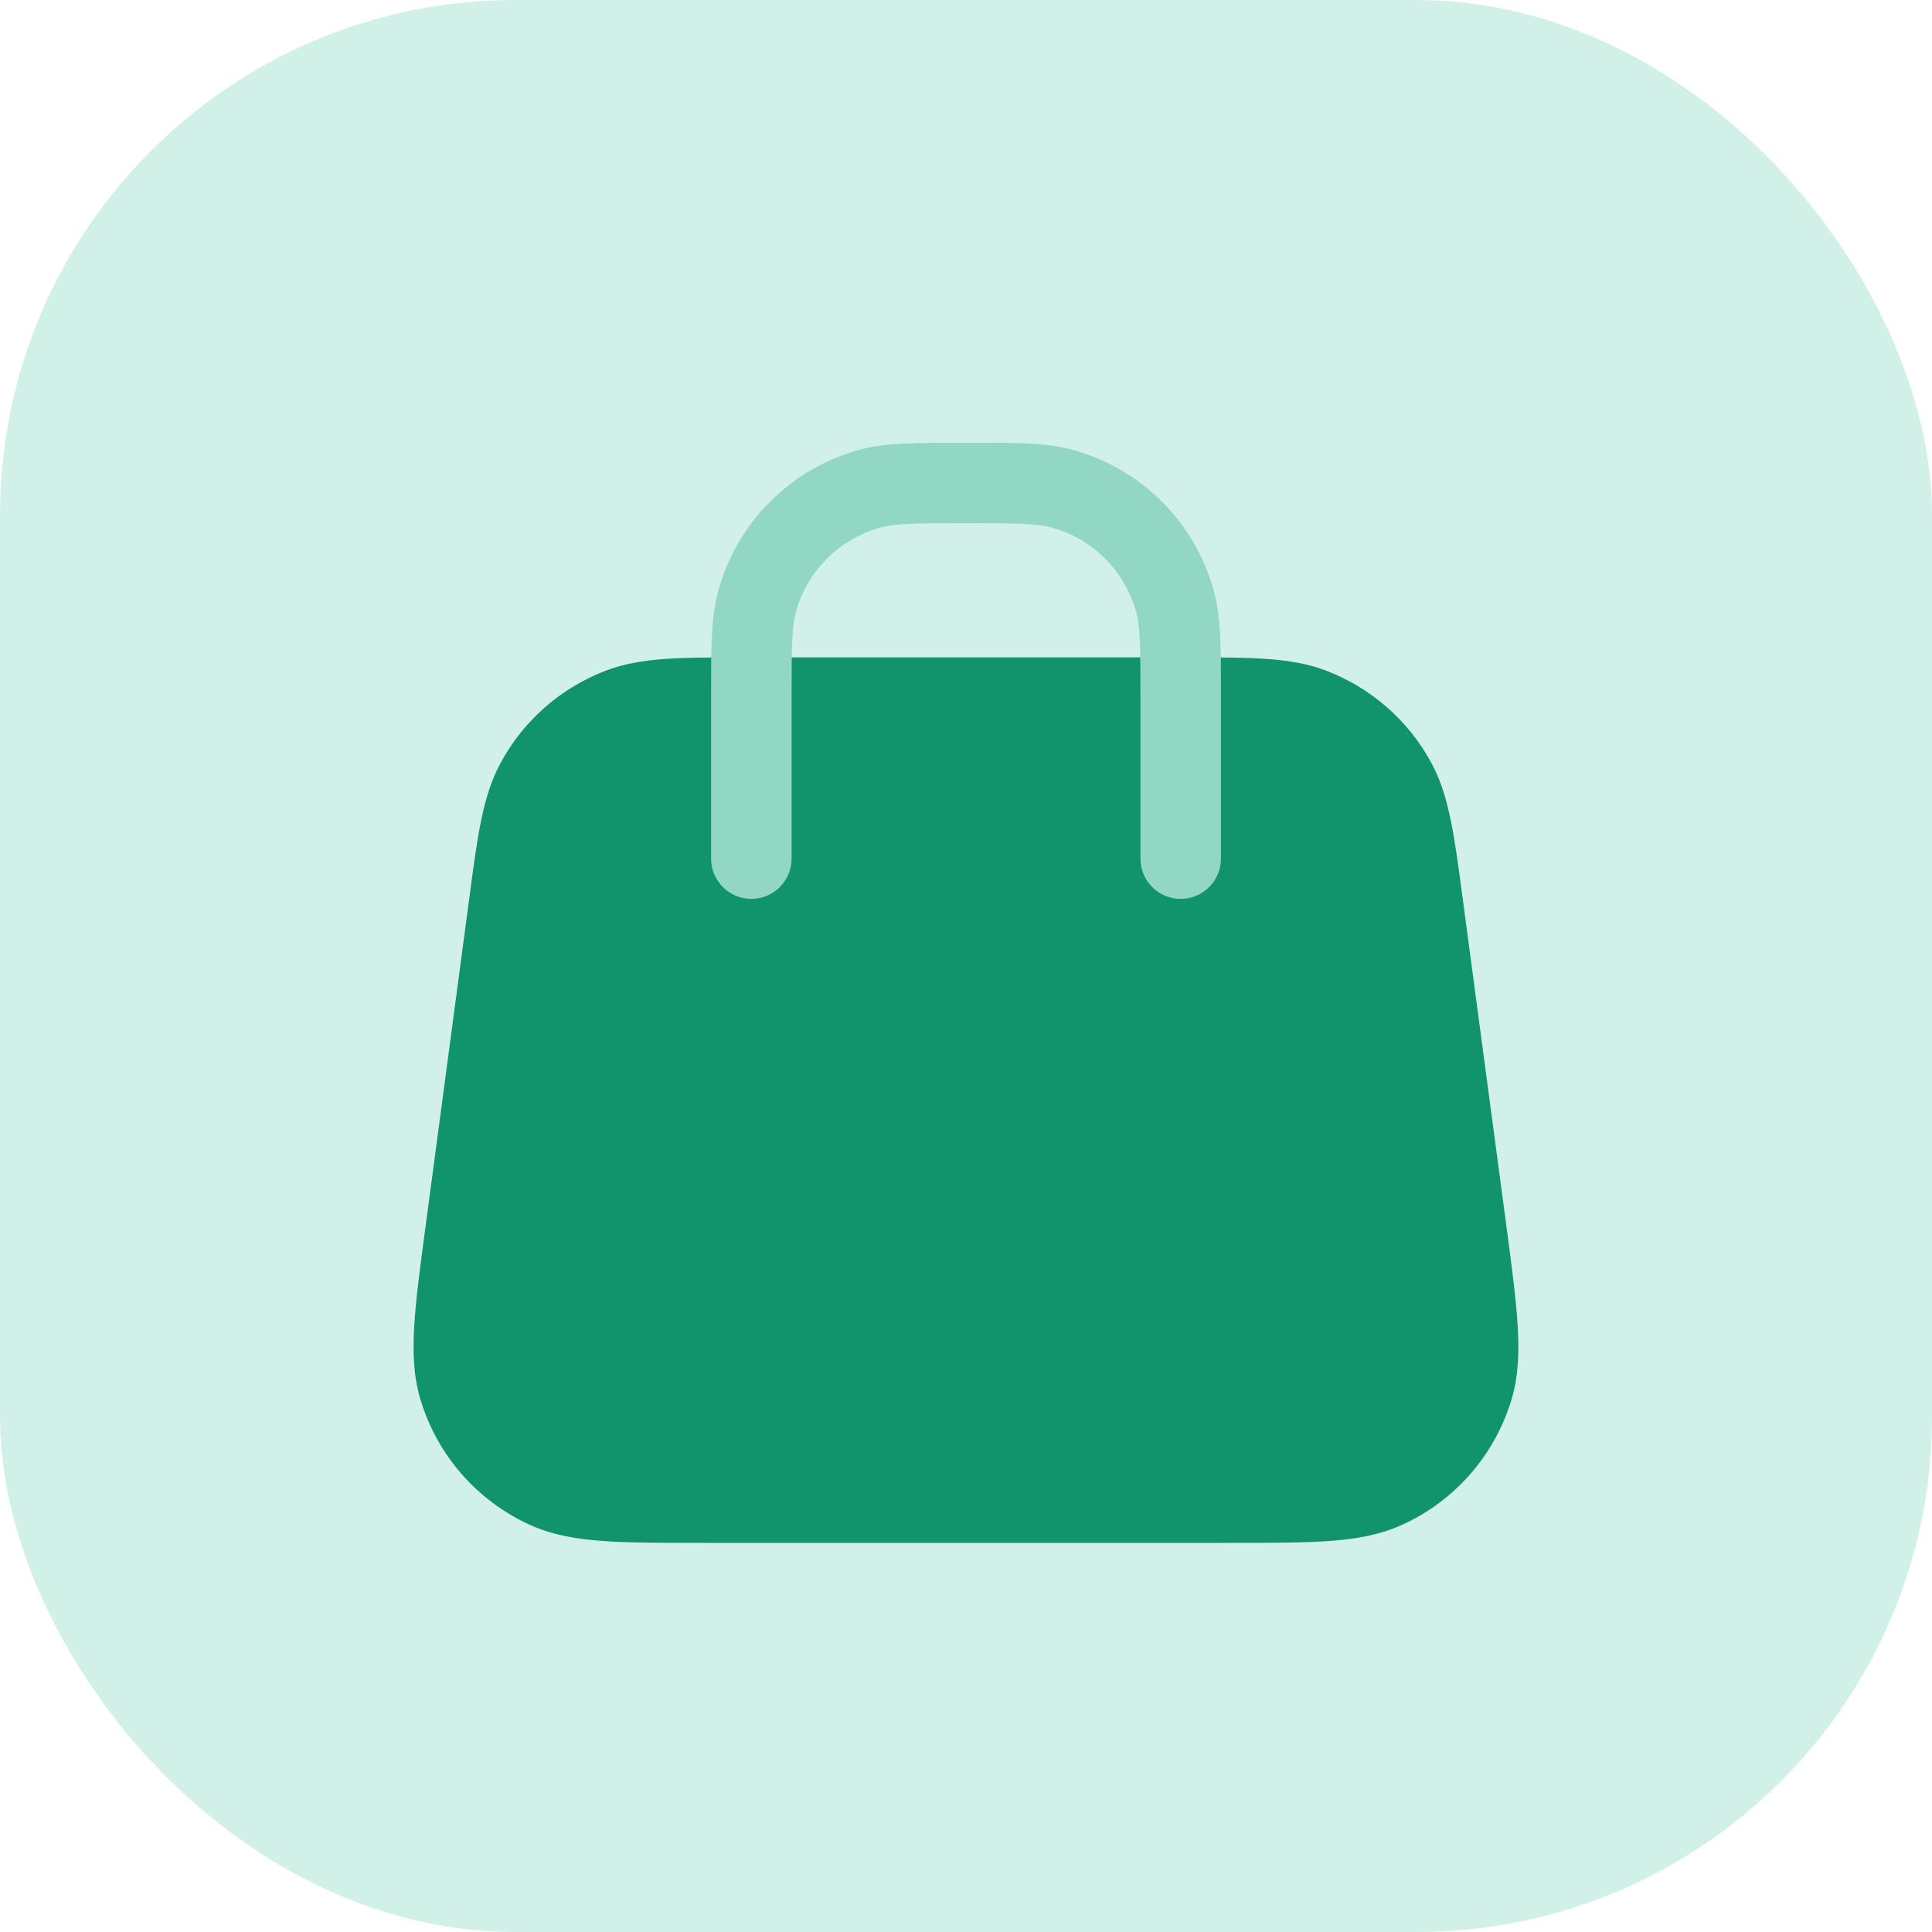 <svg width="30" height="30" viewBox="0 0 30 30" fill="none" xmlns="http://www.w3.org/2000/svg">
<rect width="30" height="30" rx="8" fill="#D1F1E8"/>
<path d="M11.49 10.208C10.58 10.208 9.956 10.208 9.422 10.408C8.713 10.675 8.125 11.189 7.768 11.857C7.498 12.359 7.416 12.978 7.296 13.88L6.61 19.029C6.526 19.659 6.458 20.165 6.433 20.578C6.407 21 6.421 21.376 6.53 21.737C6.791 22.599 7.41 23.307 8.231 23.679C8.574 23.835 8.945 23.899 9.367 23.929C9.779 23.958 10.29 23.958 10.926 23.958H19.073C19.709 23.958 20.22 23.958 20.632 23.929C21.054 23.899 21.425 23.835 21.768 23.679C22.589 23.307 23.209 22.599 23.469 21.737C23.578 21.376 23.592 21 23.566 20.578C23.541 20.165 23.474 19.659 23.39 19.029L22.703 13.88C22.583 12.978 22.501 12.359 22.232 11.857C21.874 11.189 21.286 10.675 20.577 10.408C20.044 10.208 19.419 10.208 18.51 10.208H11.49Z" fill="#11936C"/>
<path fill-rule="evenodd" clip-rule="evenodd" d="M14.904 6.875C14.936 6.875 14.968 6.875 15 6.875C15.033 6.875 15.065 6.875 15.097 6.875C15.778 6.875 16.244 6.875 16.642 6.981C17.721 7.27 18.563 8.113 18.852 9.191C18.959 9.59 18.959 10.055 18.959 10.737C18.959 10.768 18.959 10.801 18.959 10.833V13.333C18.959 13.678 18.679 13.958 18.334 13.958C17.988 13.958 17.709 13.678 17.709 13.333V10.833C17.709 10.018 17.703 9.733 17.645 9.515C17.471 8.868 16.966 8.362 16.319 8.189C16.101 8.13 15.816 8.125 15 8.125C14.185 8.125 13.9 8.13 13.682 8.189C13.035 8.362 12.529 8.868 12.356 9.515C12.297 9.733 12.292 10.018 12.292 10.833V13.333C12.292 13.678 12.012 13.958 11.667 13.958C11.322 13.958 11.042 13.678 11.042 13.333V10.833C11.042 10.801 11.042 10.768 11.042 10.737C11.042 10.055 11.042 9.59 11.149 9.191C11.438 8.113 12.28 7.27 13.358 6.981C13.757 6.875 14.222 6.875 14.904 6.875Z" fill="#92D7C1"/>
</svg>
